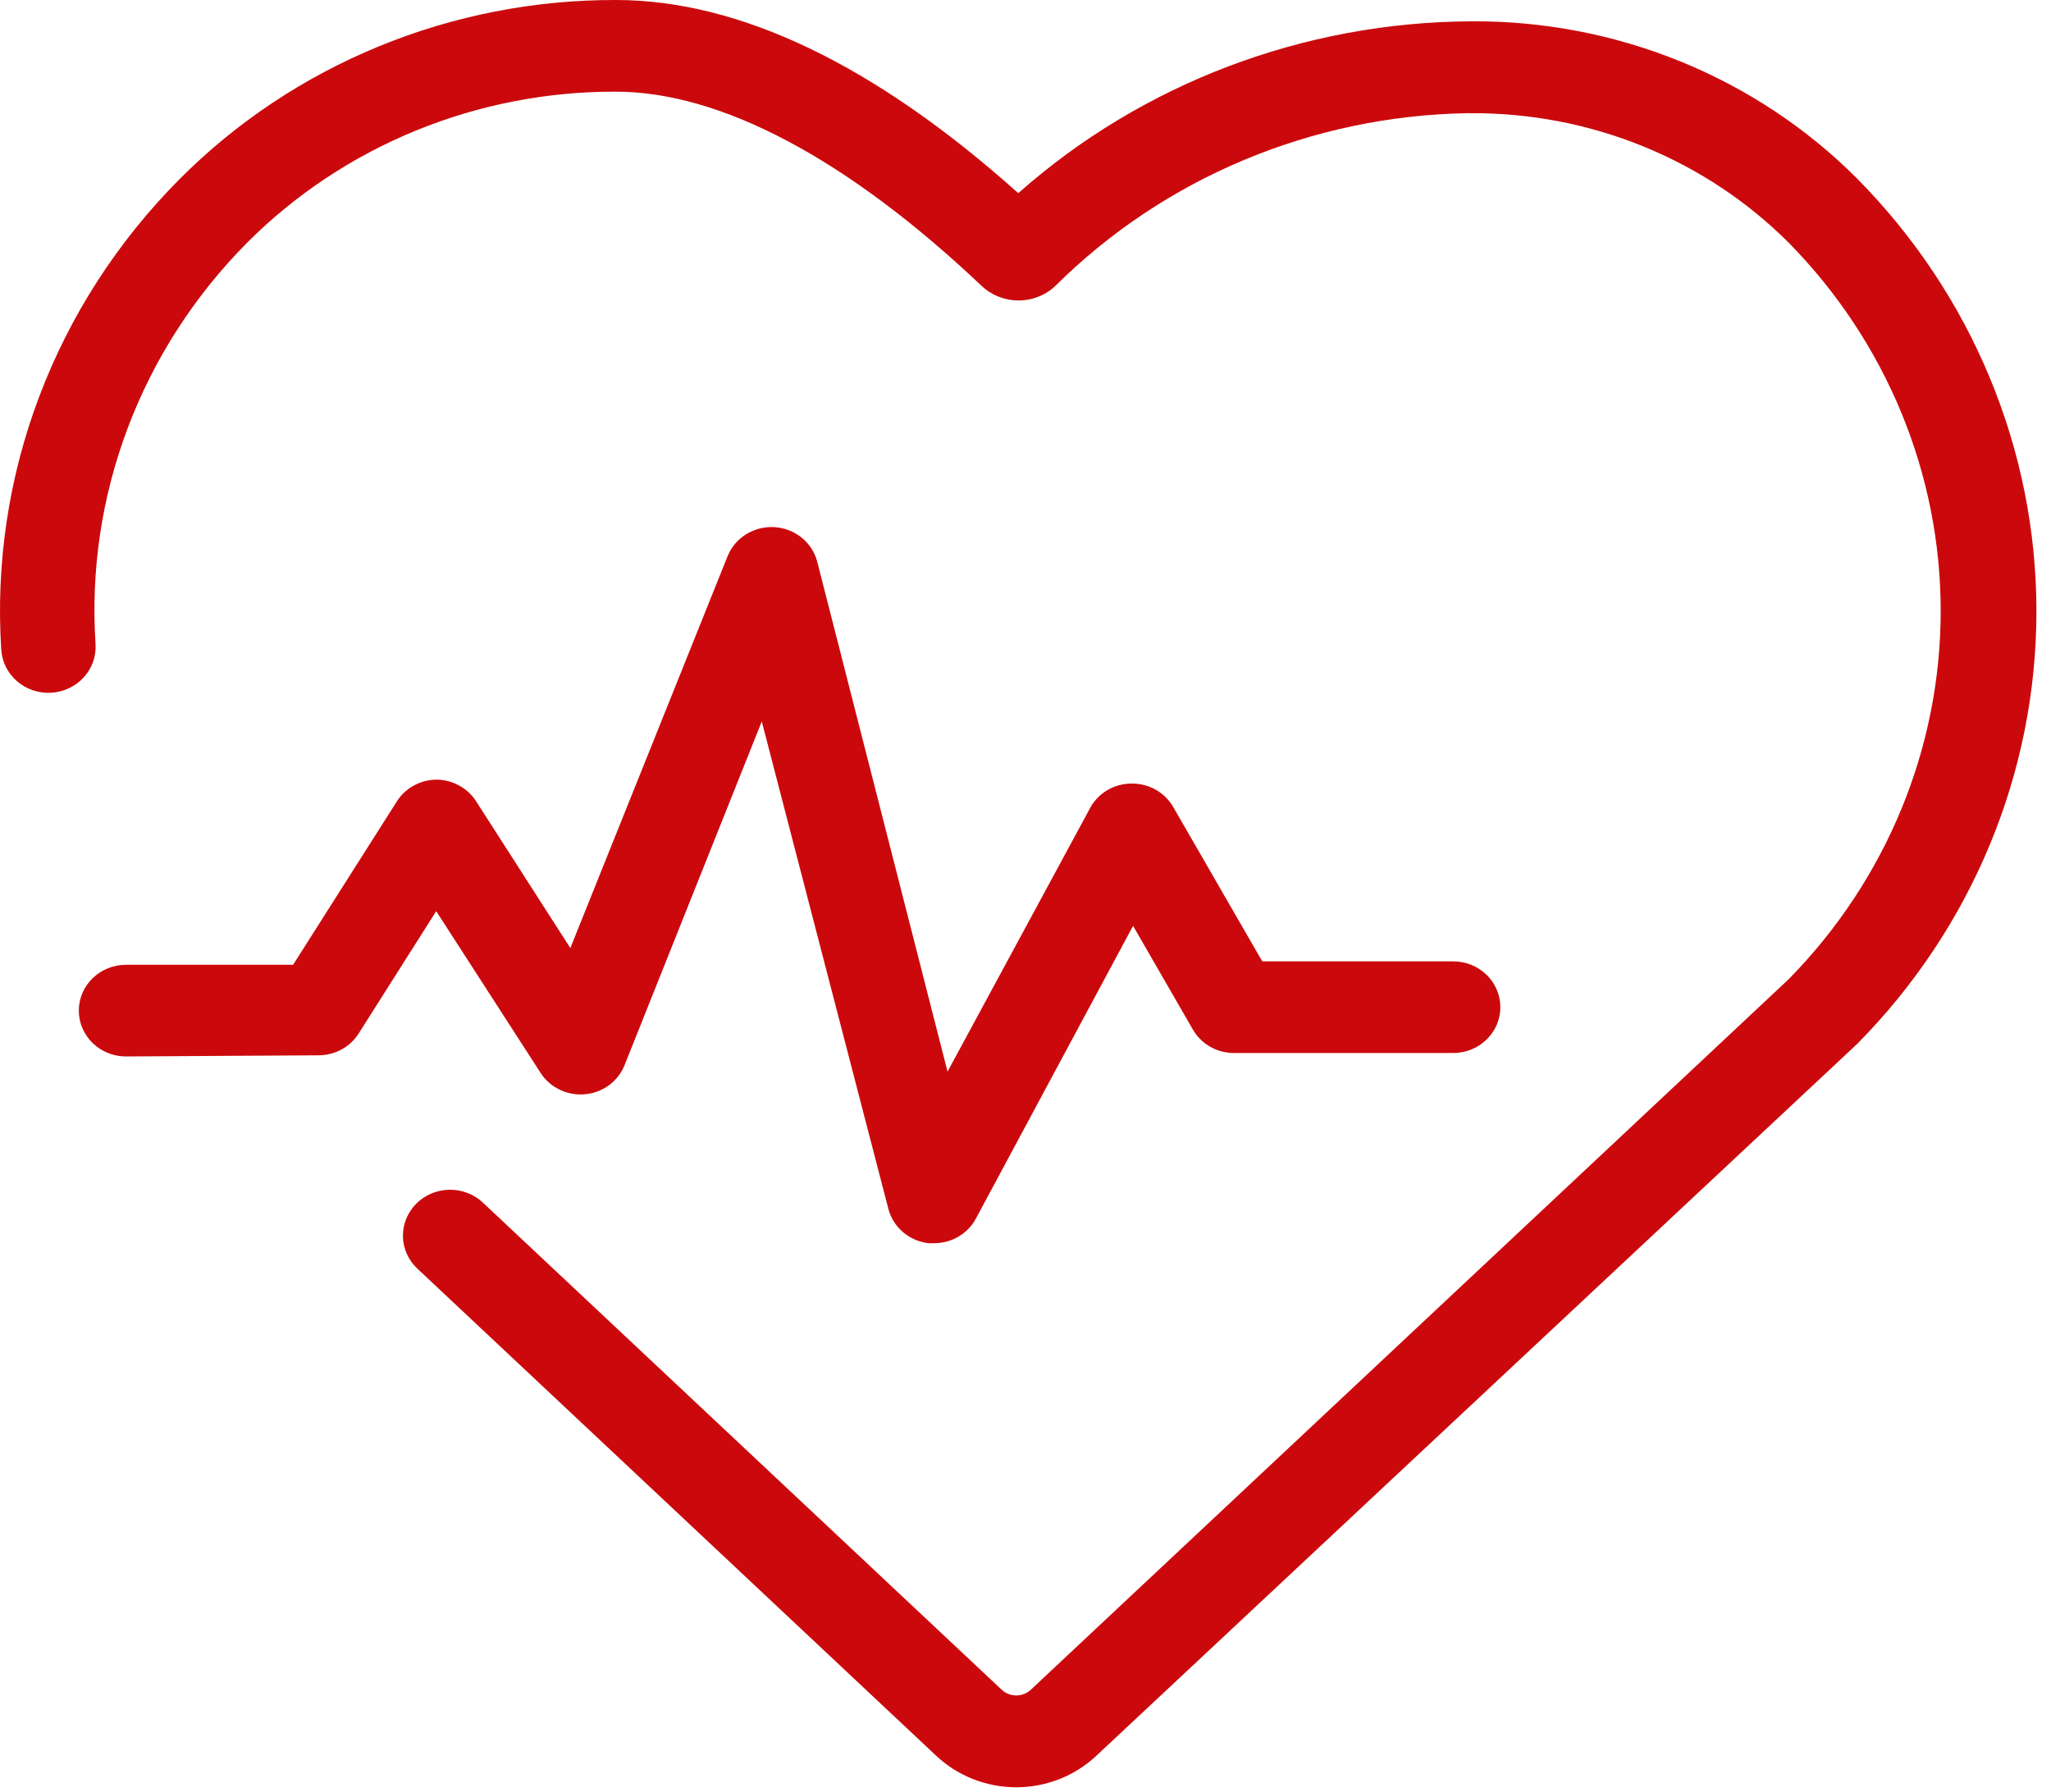 <svg width="87" height="76" viewBox="0 0 87 76" fill="none" xmlns="http://www.w3.org/2000/svg">
<path d="M0.053 27.554C0.085 28.069 0.326 28.551 0.724 28.894C1.121 29.237 1.643 29.412 2.173 29.381C2.704 29.35 3.2 29.115 3.552 28.729C3.905 28.343 4.085 27.836 4.053 27.32C3.847 24.203 4.313 21.079 5.42 18.147C6.527 15.215 8.252 12.54 10.483 10.293C12.513 8.258 14.945 6.642 17.632 5.542C20.319 4.441 23.207 3.879 26.123 3.888C30.573 3.888 35.943 6.735 41.633 12.12C42.052 12.52 42.616 12.744 43.203 12.744C43.791 12.744 44.354 12.52 44.773 12.12C49.368 7.555 55.624 4.927 62.193 4.801H62.343C64.863 4.781 67.361 5.257 69.686 6.201C72.012 7.145 74.116 8.537 75.873 10.293C80.011 14.498 82.321 20.092 82.321 25.911C82.321 31.73 80.011 37.324 75.873 41.53L43.733 71.659C43.567 71.818 43.342 71.908 43.108 71.908C42.874 71.908 42.65 71.818 42.483 71.659L20.483 51.006C20.294 50.828 20.071 50.689 19.826 50.595C19.582 50.502 19.321 50.456 19.058 50.46C18.527 50.469 18.022 50.683 17.653 51.054C17.285 51.425 17.083 51.924 17.092 52.44C17.101 52.955 17.321 53.447 17.703 53.805L39.703 74.458C40.614 75.32 41.836 75.803 43.108 75.803C44.38 75.803 45.602 75.32 46.513 74.458L78.773 44.28C83.655 39.348 86.382 32.77 86.382 25.926C86.382 19.082 83.655 12.504 78.773 7.571C76.651 5.444 74.107 3.757 71.295 2.611C68.483 1.465 65.462 0.884 62.413 0.904C55.299 0.938 48.451 3.535 43.193 8.193C37.103 2.741 31.363 8.22477e-05 26.123 8.22477e-05C22.673 -0.009 19.256 0.659 16.078 1.963C12.899 3.268 10.023 5.182 7.623 7.591C5.002 10.223 2.975 13.359 1.672 16.796C0.369 20.234 -0.183 23.897 0.053 27.554Z" fill="#CB090C"/>
<path d="M13.543 44.758C13.889 44.753 14.227 44.661 14.525 44.49C14.823 44.32 15.07 44.078 15.243 43.787L18.503 38.645L22.933 45.507C23.13 45.812 23.411 46.059 23.744 46.218C24.077 46.378 24.449 46.444 24.818 46.41C25.188 46.376 25.54 46.242 25.836 46.024C26.132 45.806 26.359 45.513 26.493 45.176L32.313 30.598L37.683 51.27C37.782 51.653 37.999 51.998 38.304 52.258C38.61 52.519 38.989 52.683 39.393 52.728H39.623C39.988 52.728 40.345 52.631 40.657 52.448C40.969 52.264 41.224 52.002 41.393 51.688L48.063 39.267L50.613 43.689C50.789 43.986 51.043 44.232 51.349 44.403C51.654 44.574 52.001 44.663 52.353 44.661H61.643C62.174 44.661 62.682 44.456 63.057 44.092C63.432 43.727 63.643 43.233 63.643 42.718C63.643 42.202 63.432 41.708 63.057 41.343C62.682 40.978 62.174 40.774 61.643 40.774H53.543L49.753 34.204C49.577 33.907 49.323 33.661 49.018 33.49C48.712 33.319 48.366 33.23 48.013 33.232C47.631 33.231 47.256 33.337 46.933 33.536C46.611 33.736 46.354 34.022 46.193 34.359L40.193 45.449L34.663 23.814C34.558 23.416 34.325 23.06 33.999 22.798C33.673 22.537 33.269 22.382 32.847 22.357C32.425 22.332 32.005 22.439 31.648 22.66C31.292 22.882 31.017 23.207 30.863 23.59L24.193 40.21L20.193 33.98C20.014 33.701 19.765 33.471 19.469 33.312C19.174 33.152 18.841 33.067 18.503 33.066C18.157 33.072 17.819 33.164 17.521 33.335C17.223 33.505 16.976 33.747 16.803 34.038L12.433 40.919H5.343C4.813 40.919 4.304 41.124 3.929 41.489C3.554 41.853 3.343 42.348 3.343 42.863C3.343 43.379 3.554 43.873 3.929 44.238C4.304 44.602 4.813 44.807 5.343 44.807L13.543 44.758Z" fill="#CB090C"/>
</svg>
